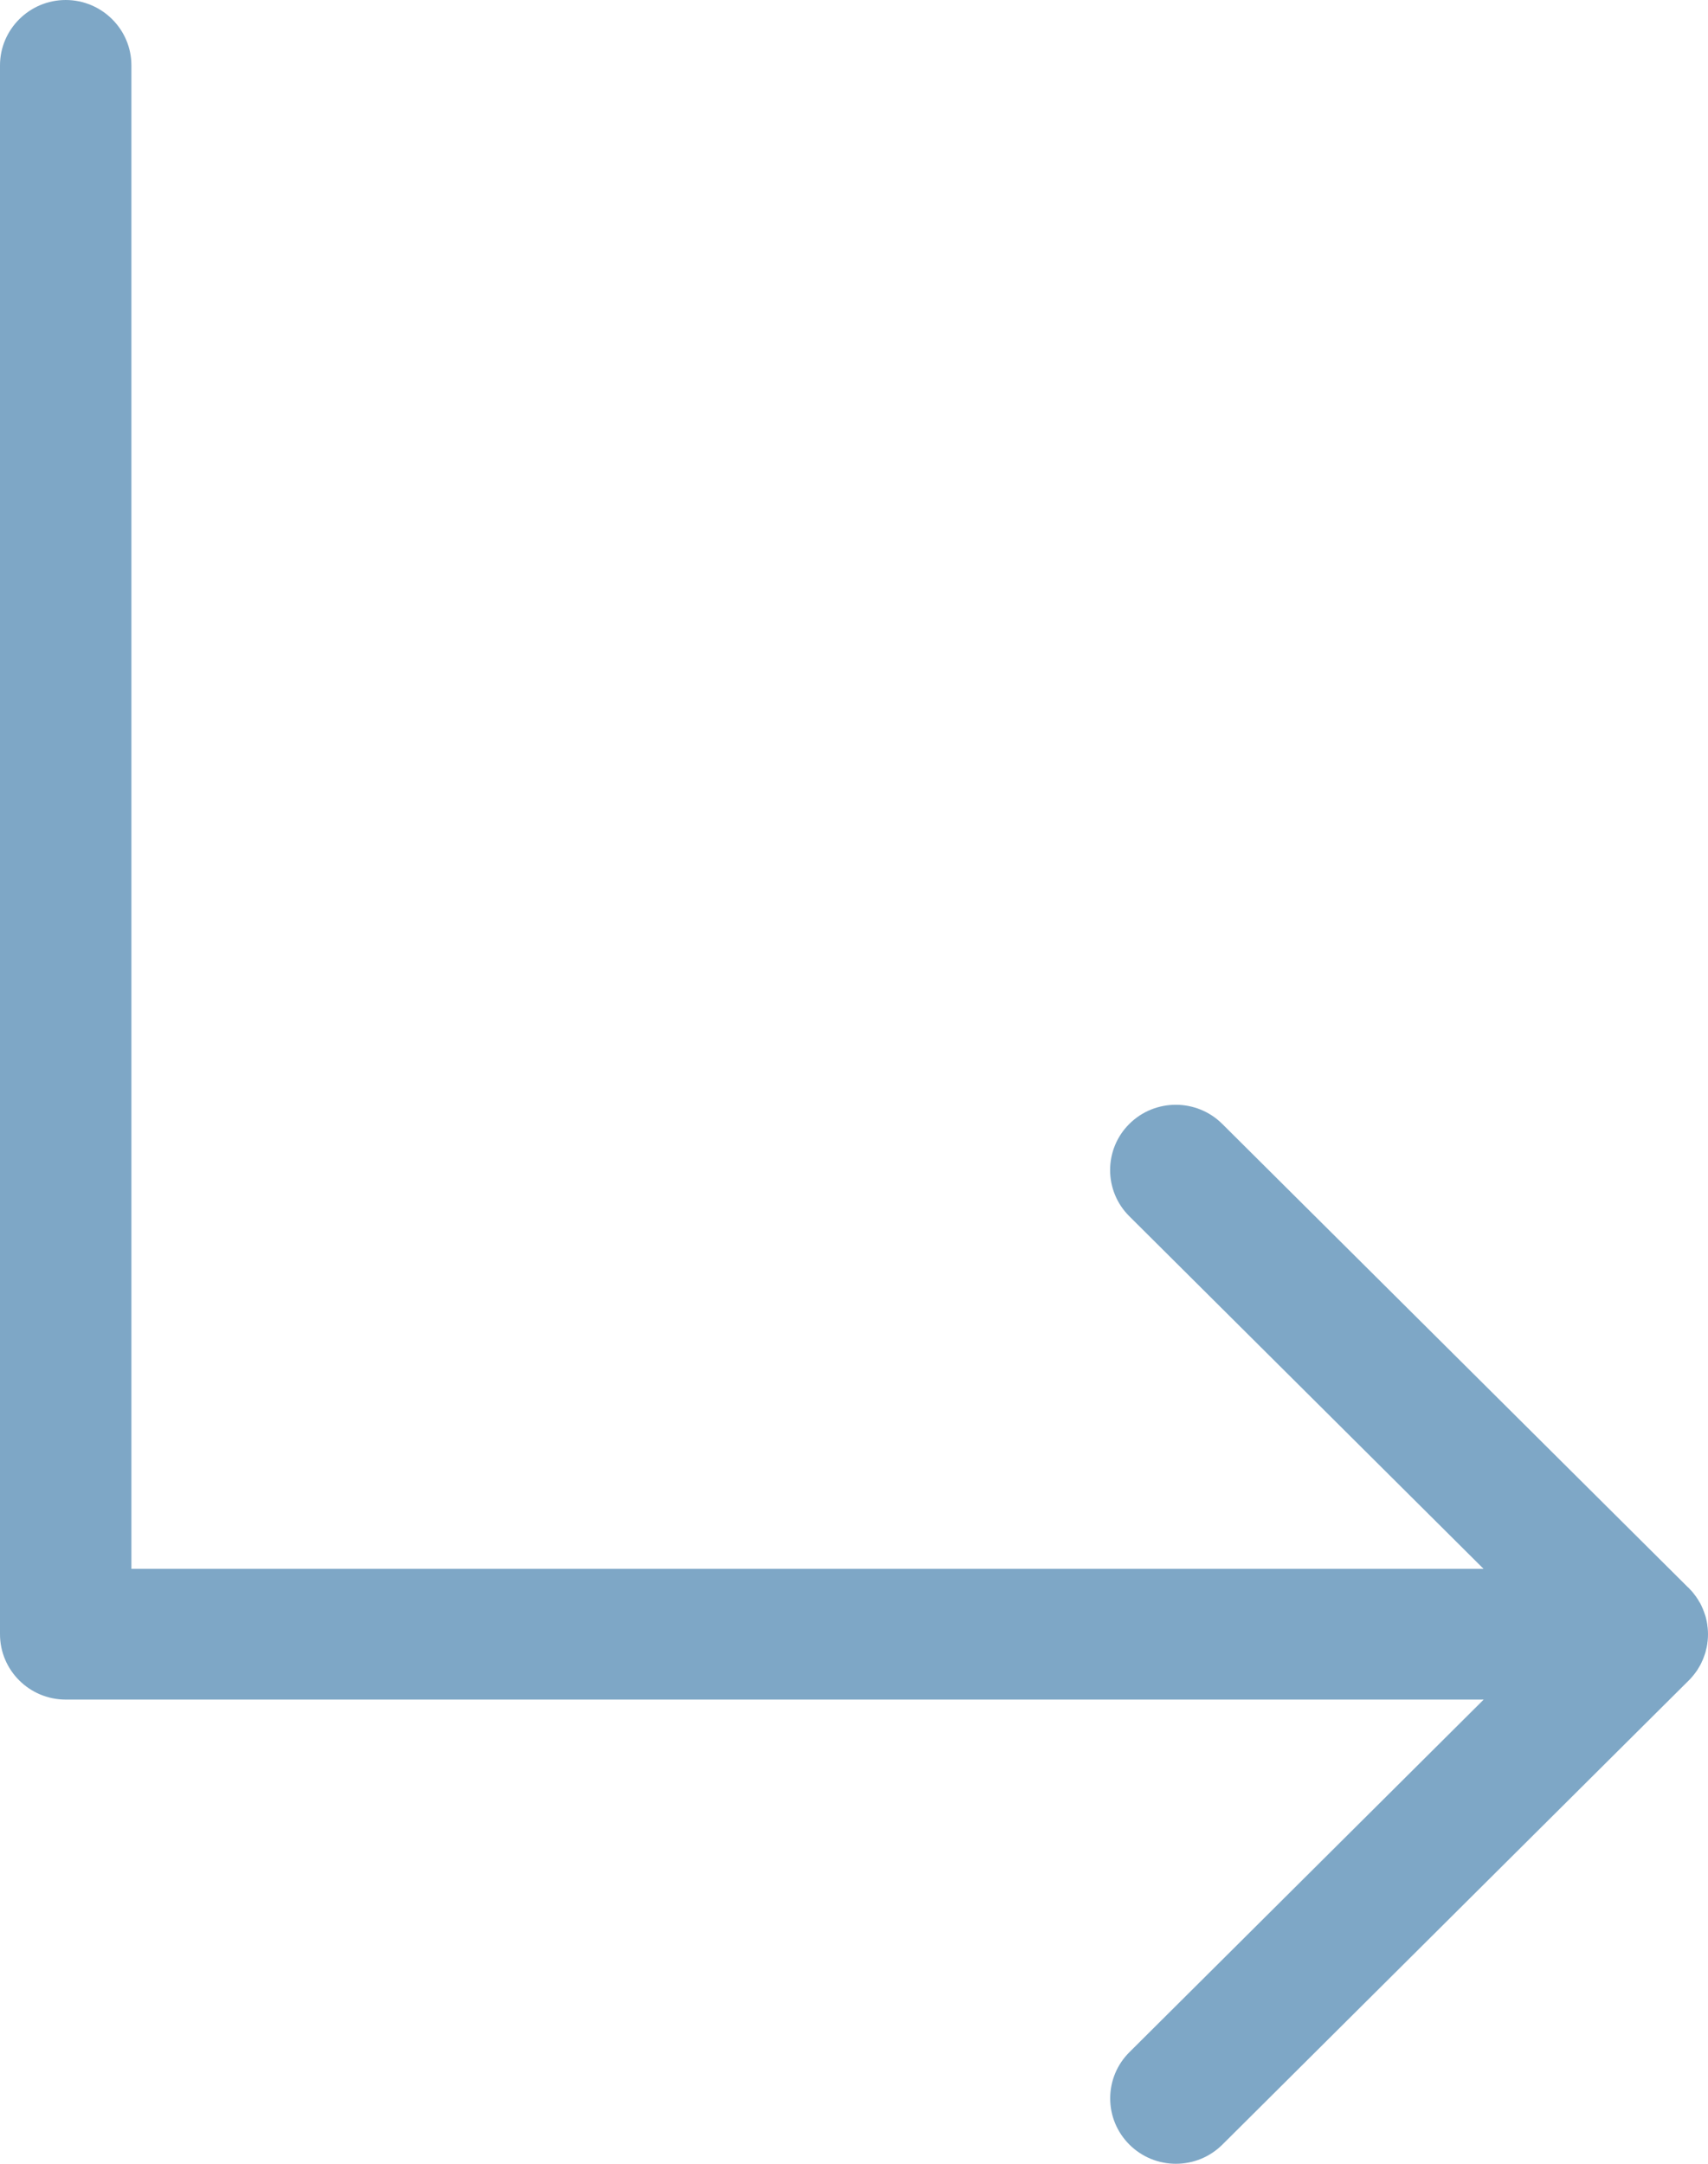 <?xml version="1.0" encoding="UTF-8"?>
<svg width="15px" height="19px" viewBox="0 0 15 19" version="1.1" xmlns="http://www.w3.org/2000/svg" xmlns:xlink="http://www.w3.org/1999/xlink">
    <!-- Generator: Sketch 48.2 (47327) - http://www.bohemiancoding.com/sketch -->
    <title>Fill 1@1x</title>
    <desc>Created with Sketch.</desc>
    <defs></defs>
    <g id="8_conteudo-fechado" stroke="none" stroke-width="1" fill="none" fill-rule="evenodd" transform="translate(-15, -222)">
        <path d="M29.997,236.294 C29.996,236.286 29.995,236.279 29.994,236.272 L29.994,236.267 C29.992,236.257 29.991,236.248 29.989,236.238 C29.987,236.23 29.985,236.222 29.983,236.211 L29.982,236.207 C29.98,236.199 29.978,236.191 29.975,236.183 C29.973,236.176 29.97,236.168 29.967,236.16 L29.965,236.154 C29.962,236.146 29.959,236.138 29.956,236.131 C29.953,236.123 29.95,236.116 29.946,236.109 L29.944,236.103 C29.94,236.095 29.936,236.087 29.932,236.079 C29.928,236.073 29.924,236.066 29.92,236.06 L29.917,236.054 C29.913,236.047 29.908,236.039 29.902,236.031 C29.898,236.024 29.893,236.017 29.888,236.011 L29.884,236.006 C29.879,235.999 29.874,235.992 29.869,235.986 C29.86,235.975 29.85,235.964 29.839,235.953 L29.831,235.944 C29.828,235.941 29.825,235.938 29.822,235.936 C29.821,235.935 29.82,235.934 29.819,235.933 L25.734,231.869 C25.509,231.645 25.143,231.645 24.918,231.869 C24.693,232.092 24.693,232.457 24.918,232.68 L28.029,235.776 L16.154,235.776 L16.154,222.574 C16.154,222.258 15.895,222 15.577,222 C15.259,222 15,222.258 15,222.574 L15,236.35 C15,236.667 15.259,236.924 15.577,236.924 L28.03,236.924 L24.919,240.02 C24.81,240.128 24.75,240.273 24.75,240.426 C24.75,240.579 24.81,240.723 24.919,240.832 C25.028,240.94 25.173,241 25.327,241 C25.481,241 25.626,240.94 25.735,240.832 L29.831,236.756 C29.834,236.753 29.836,236.751 29.839,236.748 C29.849,236.737 29.86,236.726 29.869,236.714 C29.874,236.708 29.879,236.701 29.884,236.695 L29.888,236.69 C29.893,236.683 29.898,236.677 29.903,236.669 C29.908,236.662 29.913,236.654 29.917,236.646 L29.92,236.641 C29.924,236.634 29.928,236.628 29.932,236.621 C29.936,236.613 29.94,236.605 29.944,236.597 L29.946,236.591 C29.95,236.584 29.953,236.577 29.956,236.57 C29.959,236.562 29.962,236.554 29.965,236.546 L29.967,236.54 C29.97,236.532 29.973,236.525 29.975,236.517 C29.978,236.509 29.98,236.501 29.982,236.49 L29.983,236.486 C29.985,236.478 29.987,236.47 29.989,236.462 C29.991,236.453 29.992,236.443 29.994,236.433 L29.994,236.429 C29.995,236.421 29.996,236.414 29.997,236.407 C30.001,236.369 30.001,236.331 29.997,236.294" id="Fill-1" fill="#7EA7C6"></path>
    </g>
</svg>